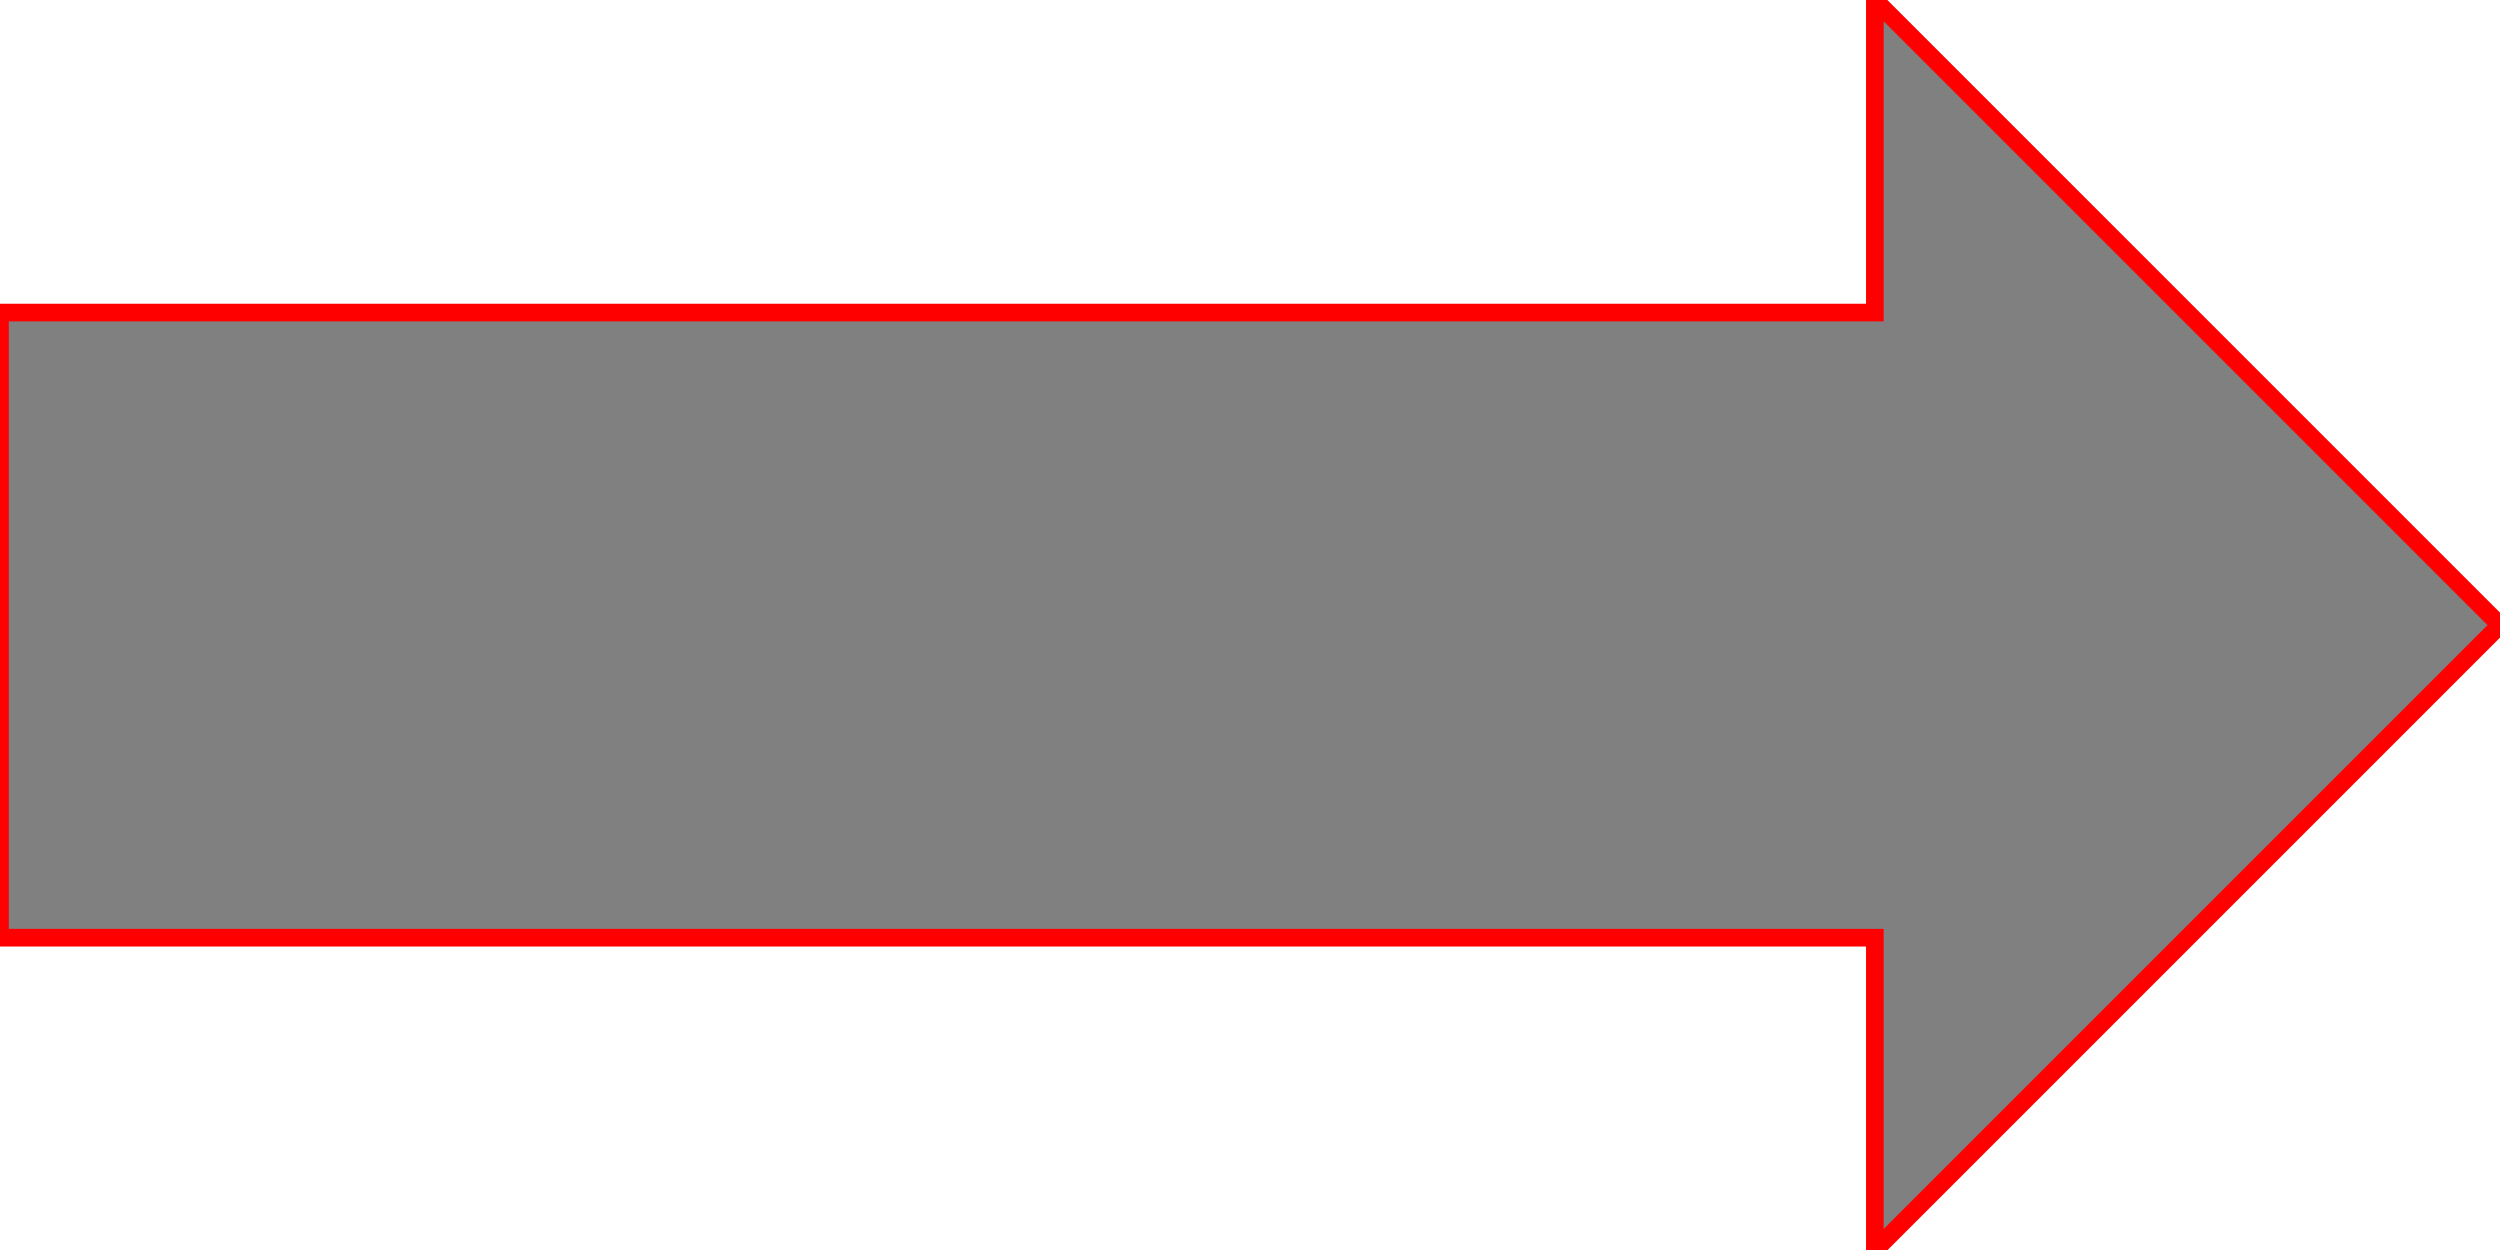 <?xml version="1.0" encoding="utf-8" ?>
<svg baseProfile="full" height="70.835" version="1.1" width="141.638" xmlns="http://www.w3.org/2000/svg" xmlns:ev="http://www.w3.org/2001/xml-events" xmlns:xlink="http://www.w3.org/1999/xlink"><defs><style type="text/css"><![CDATA[.non-scaling-stroke { vector-effect: non-scaling-stroke; }]]></style></defs><path class="non-scaling-stroke" d="M 0.0 17.709 L 106.22 17.709 L 106.22 0.0 L 141.638 35.417 L 106.22 70.835 L 106.22 53.126 L 0.0 53.126 Z" fill="#808080" opacity="1" stroke="red" stroke-width="1" /></svg>